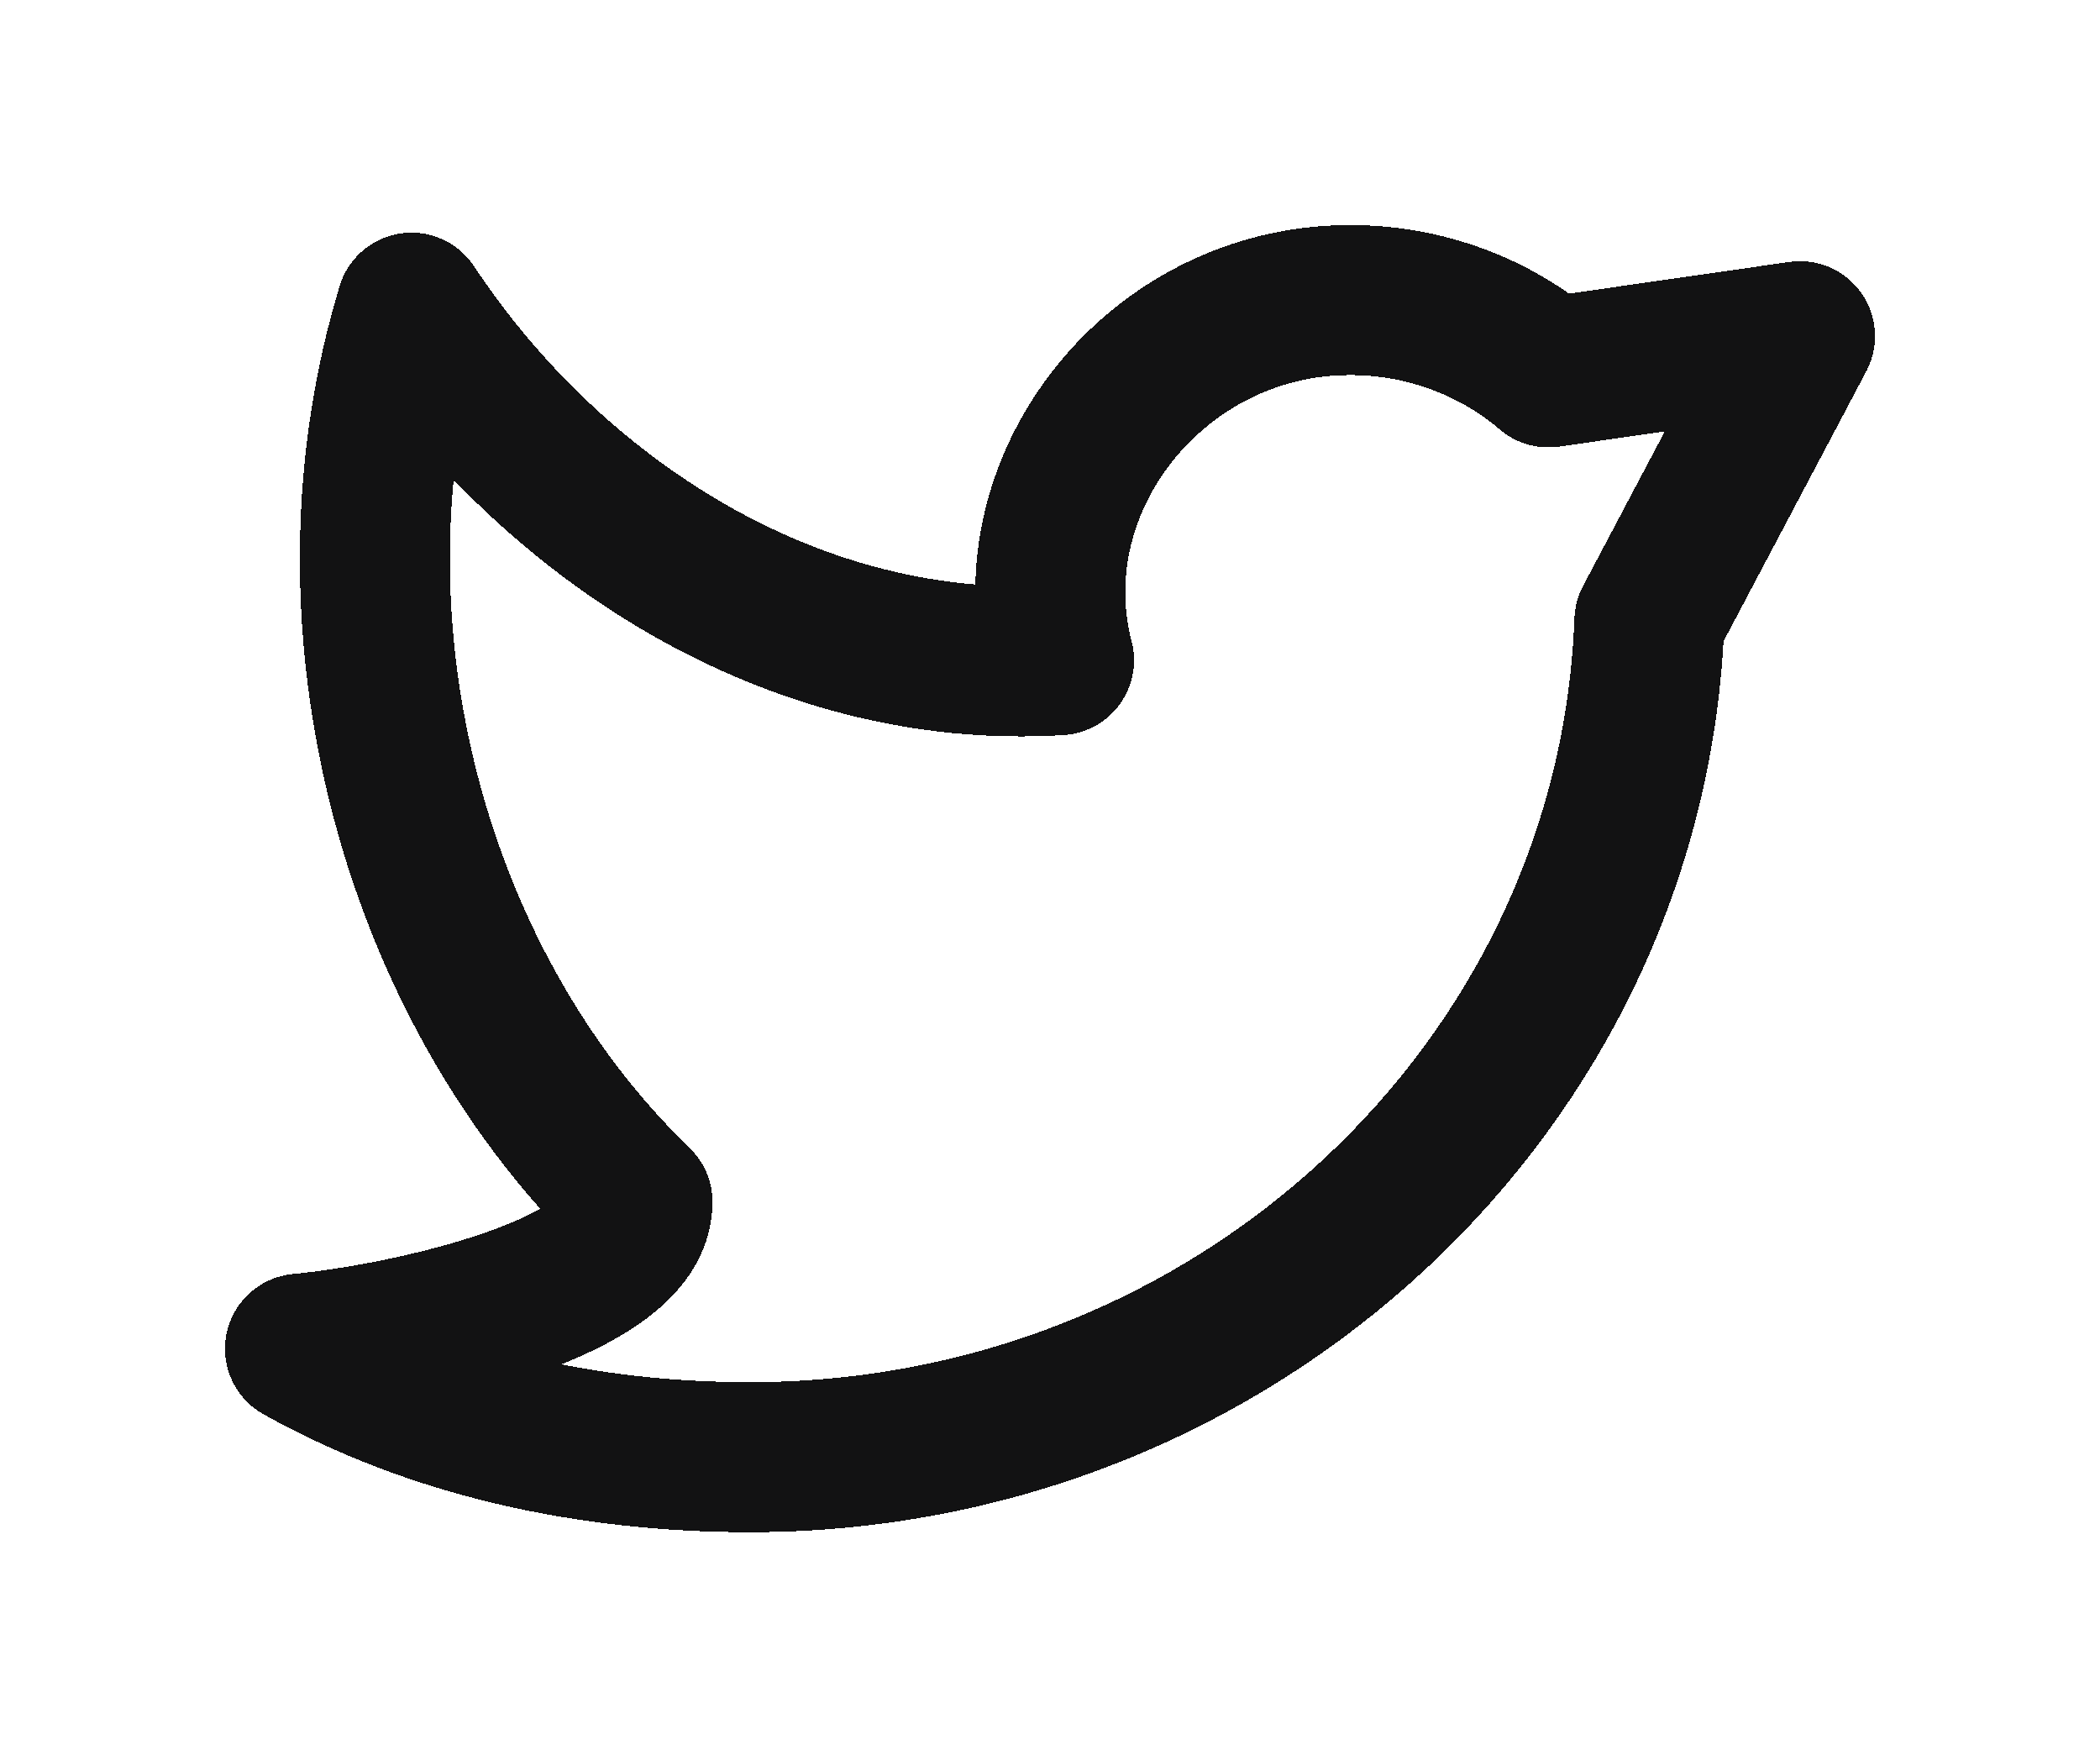 <svg width="42" height="35" viewBox="0 0 42 35" fill="none" xmlns="http://www.w3.org/2000/svg">
<g filter="url(#filter0_d_124_2353)">
<path d="M6 22.97C8.648 24.446 11.721 25.139 15 25.139C24.721 25.139 32.642 17.709 32.988 8.418L36 2.723L30.969 3.446C29.911 2.546 28.522 2 27 2C23.141 2 20.251 5.641 21.181 9.202C15.852 9.534 11.023 6.369 8.23 2.152C6.377 8.221 8.094 15.531 12.75 20.035C12.75 21.736 8.25 22.751 6 22.97Z" stroke="#121213" stroke-width="3" stroke-linejoin="round" shape-rendering="crispEdges"/>
</g>
<defs>
<filter id="filter0_d_124_2353" x="0.5" y="0.5" width="41" height="34.139" filterUnits="userSpaceOnUse" color-interpolation-filters="sRGB">
<feFlood flood-opacity="0" result="BackgroundImageFix"/>
<feColorMatrix in="SourceAlpha" type="matrix" values="0 0 0 0 0 0 0 0 0 0 0 0 0 0 0 0 0 0 127 0" result="hardAlpha"/>
<feOffset dy="4"/>
<feGaussianBlur stdDeviation="2"/>
<feComposite in2="hardAlpha" operator="out"/>
<feColorMatrix type="matrix" values="0 0 0 0 0 0 0 0 0 0 0 0 0 0 0 0 0 0 0.25 0"/>
<feBlend mode="normal" in2="BackgroundImageFix" result="effect1_dropShadow_124_2353"/>
<feBlend mode="normal" in="SourceGraphic" in2="effect1_dropShadow_124_2353" result="shape"/>
</filter>
</defs>
</svg>
